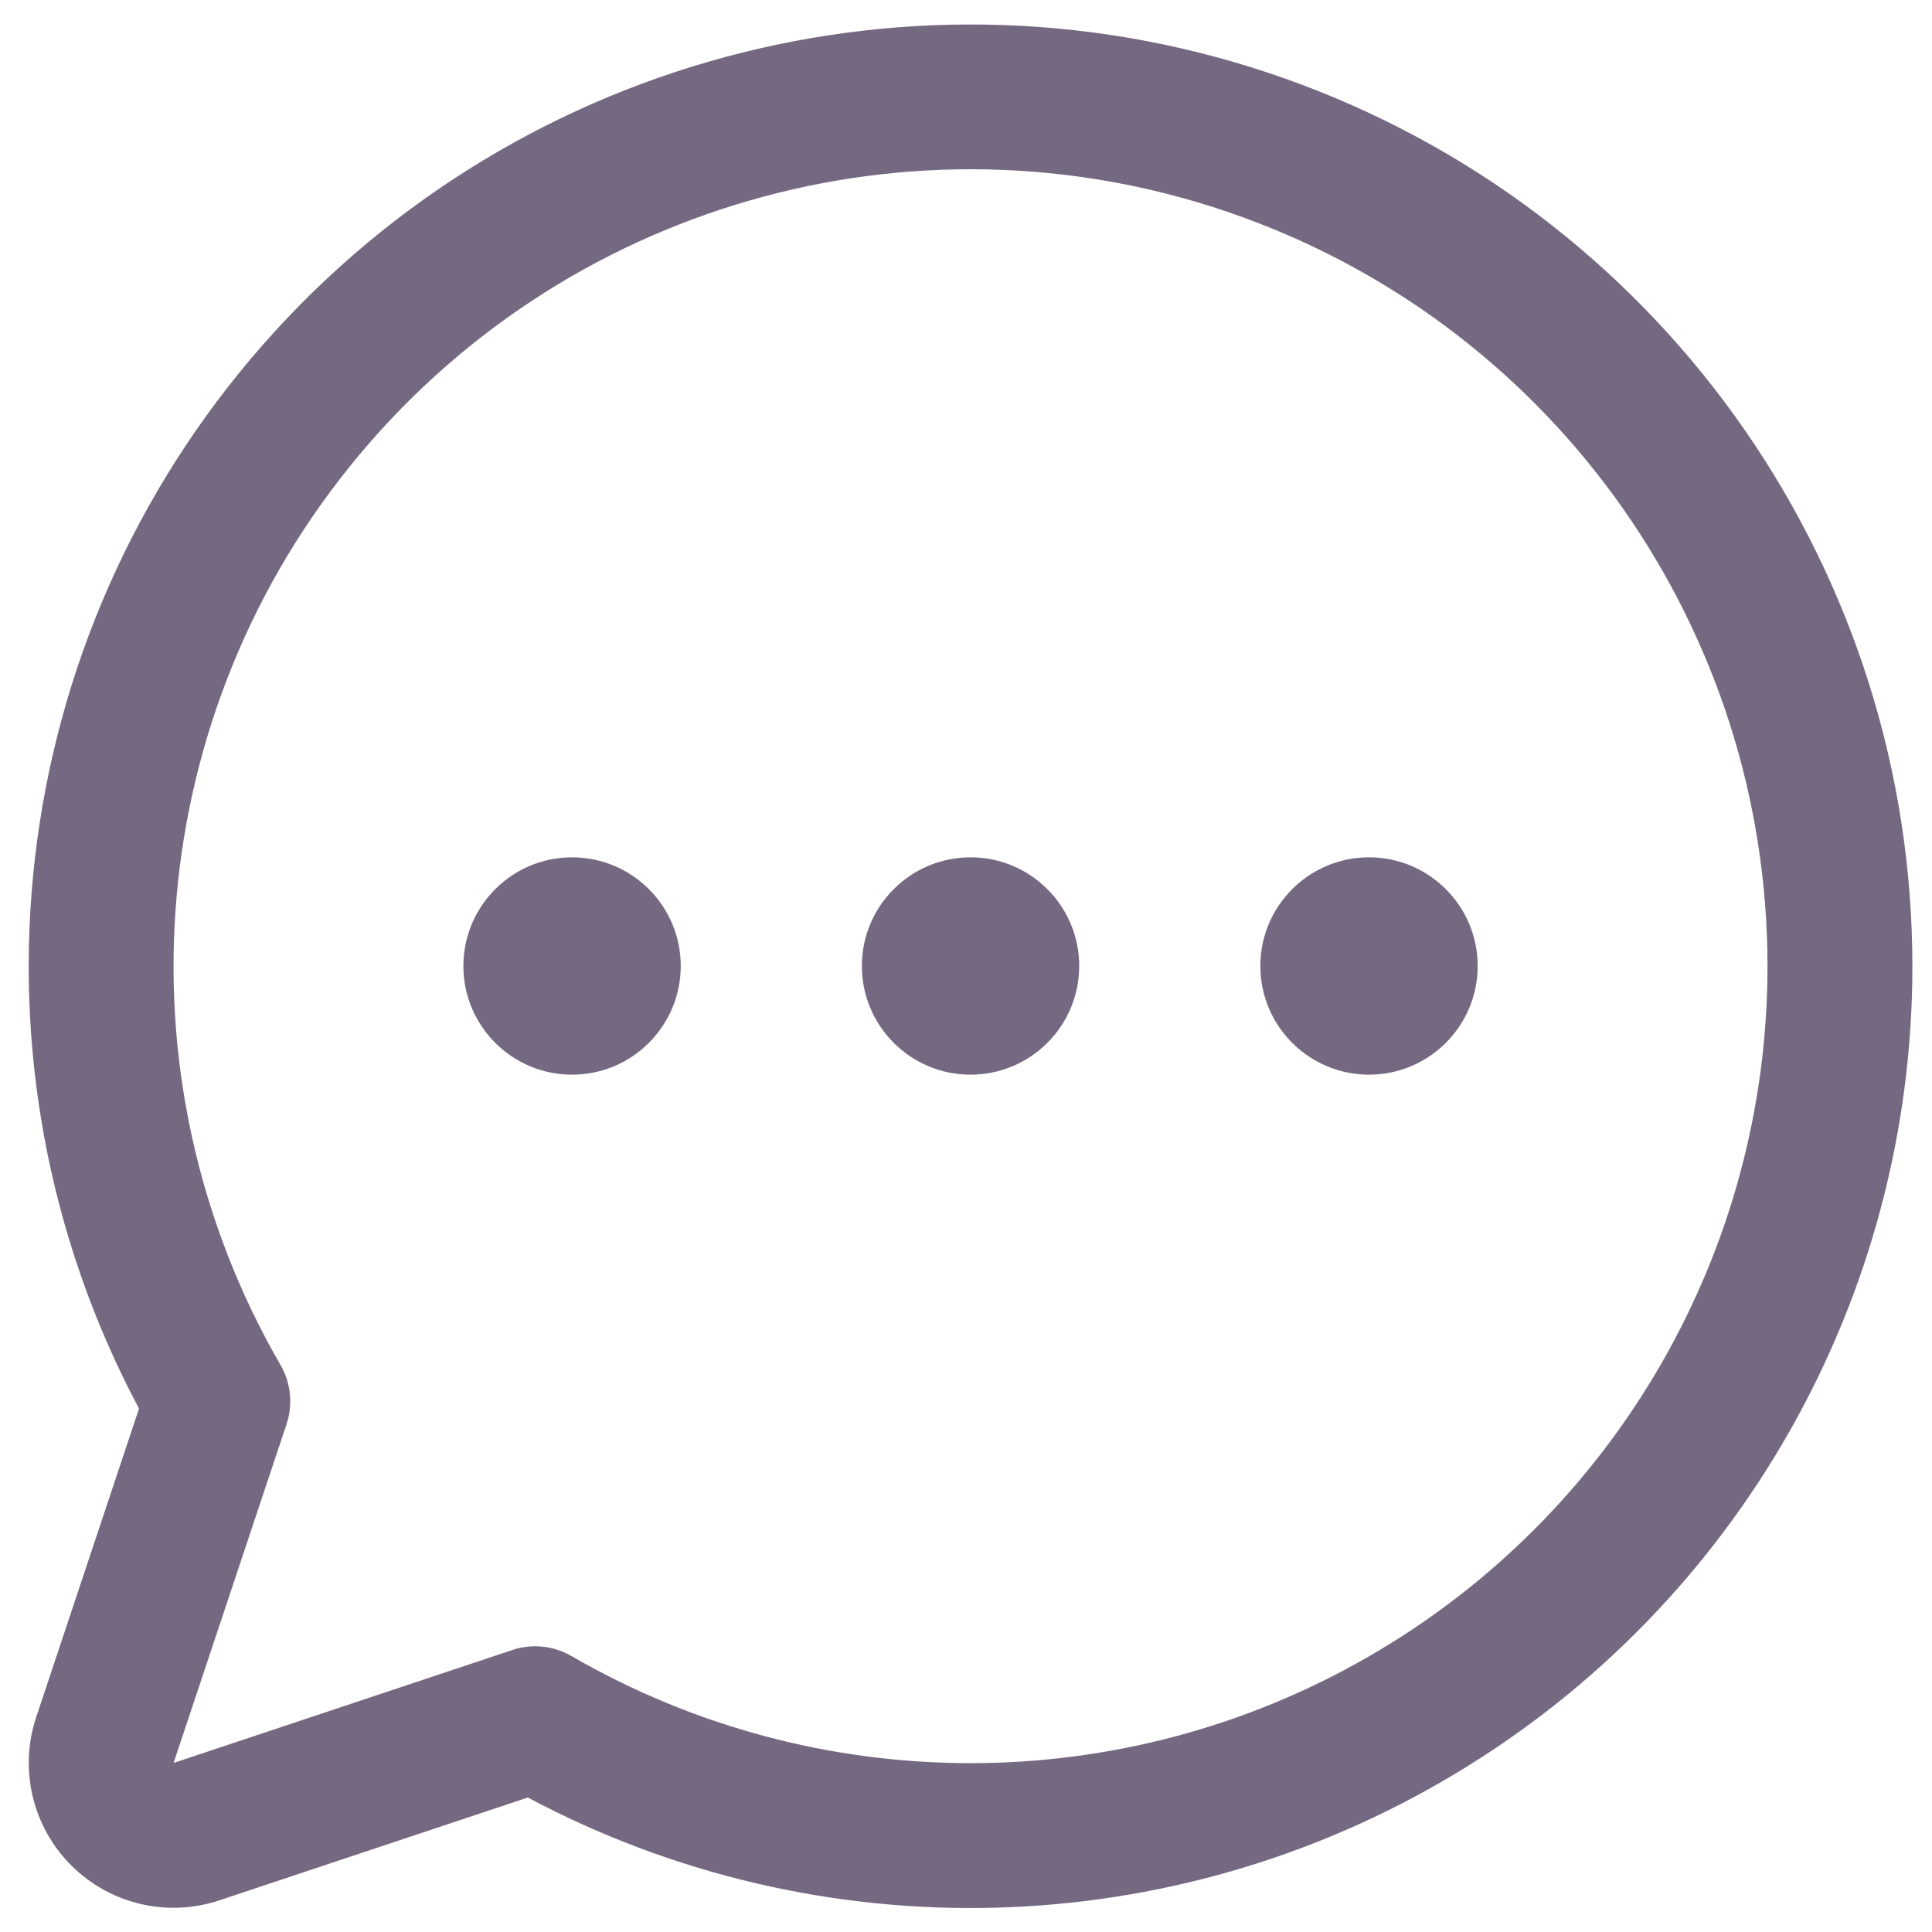 <svg width="20" height="20" viewBox="0 0 20 20" fill="none" xmlns="http://www.w3.org/2000/svg">
<path fill-rule="evenodd" clip-rule="evenodd" d="M11.172 10C11.172 10.621 10.668 11.125 10.047 11.125C9.426 11.125 8.922 10.621 8.922 10C8.922 9.379 9.426 8.875 10.047 8.875C10.668 8.875 11.172 9.379 11.172 10ZM5.922 8.875C5.301 8.875 4.797 9.379 4.797 10C4.797 10.621 5.301 11.125 5.922 11.125C6.543 11.125 7.047 10.621 7.047 10C7.047 9.379 6.543 8.875 5.922 8.875ZM14.172 8.875C13.551 8.875 13.047 9.379 13.047 10C13.047 10.621 13.551 11.125 14.172 11.125C14.793 11.125 15.297 10.621 15.297 10C15.297 9.379 14.793 8.875 14.172 8.875ZM19.797 10C19.798 13.424 18.002 16.598 15.067 18.36C12.132 20.123 8.487 20.217 5.464 18.608L2.272 19.672C1.733 19.852 1.139 19.712 0.737 19.31C0.335 18.908 0.195 18.314 0.375 17.775L1.439 14.582C-0.466 11.001 0.046 6.613 2.724 3.566C5.403 0.519 9.689 -0.55 13.485 0.88C17.282 2.311 19.795 5.943 19.797 10ZM18.297 10C18.296 6.532 16.126 3.434 12.866 2.249C9.606 1.064 5.953 2.044 3.725 4.702C1.496 7.36 1.168 11.128 2.904 14.131C3.012 14.317 3.034 14.54 2.966 14.744L1.797 18.25L5.303 17.081C5.379 17.055 5.46 17.042 5.54 17.042C5.672 17.042 5.801 17.077 5.915 17.143C8.468 18.62 11.615 18.622 14.169 17.148C16.724 15.674 18.298 12.949 18.297 10Z" fill="#756982"/>
</svg>
